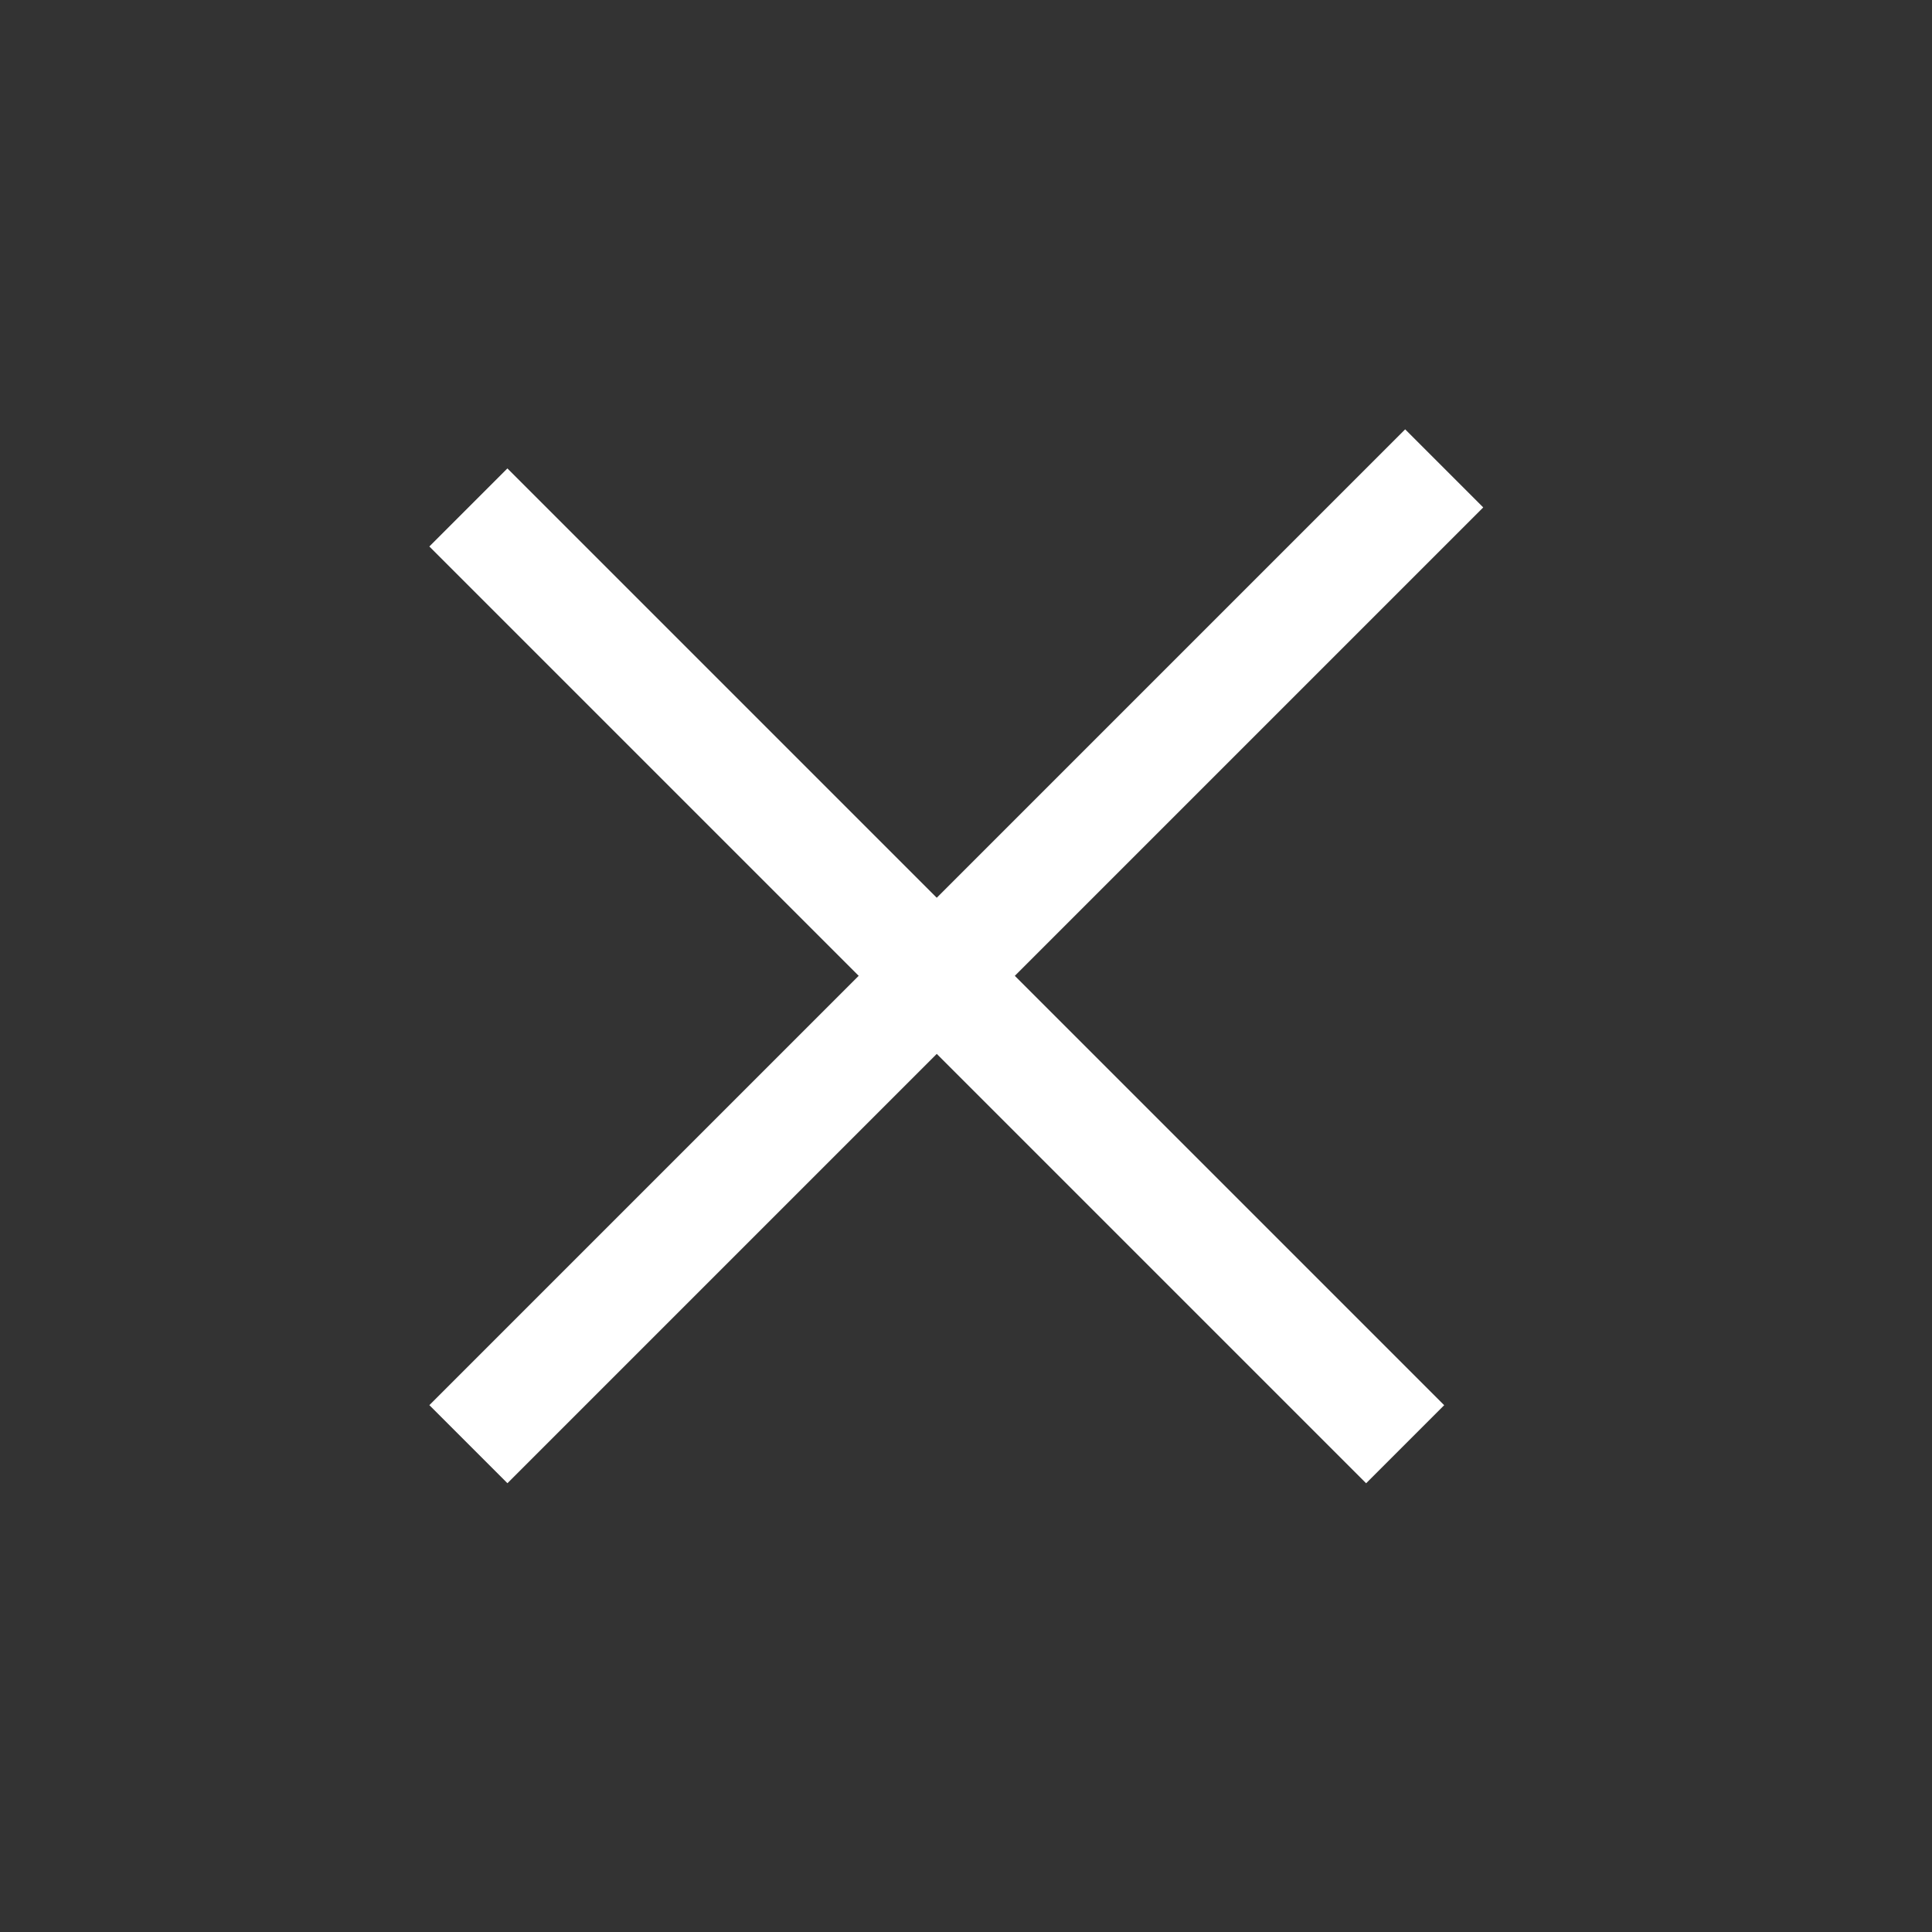 <svg width="35" height="35" viewBox="0 0 35 35" fill="none" xmlns="http://www.w3.org/2000/svg">
<rect x="0" y="0" width="35" height="35" fill="#333333" stroke="none"/>
<rect x="25.456" y="7.778" width="2" height="25" transform="rotate(45 25.456 7.778)" fill="white"/>
<rect x="7.778" y="9.9" width="2" height="24" transform="rotate(-45 7.778 9.9)" fill="white"/>
</svg>
